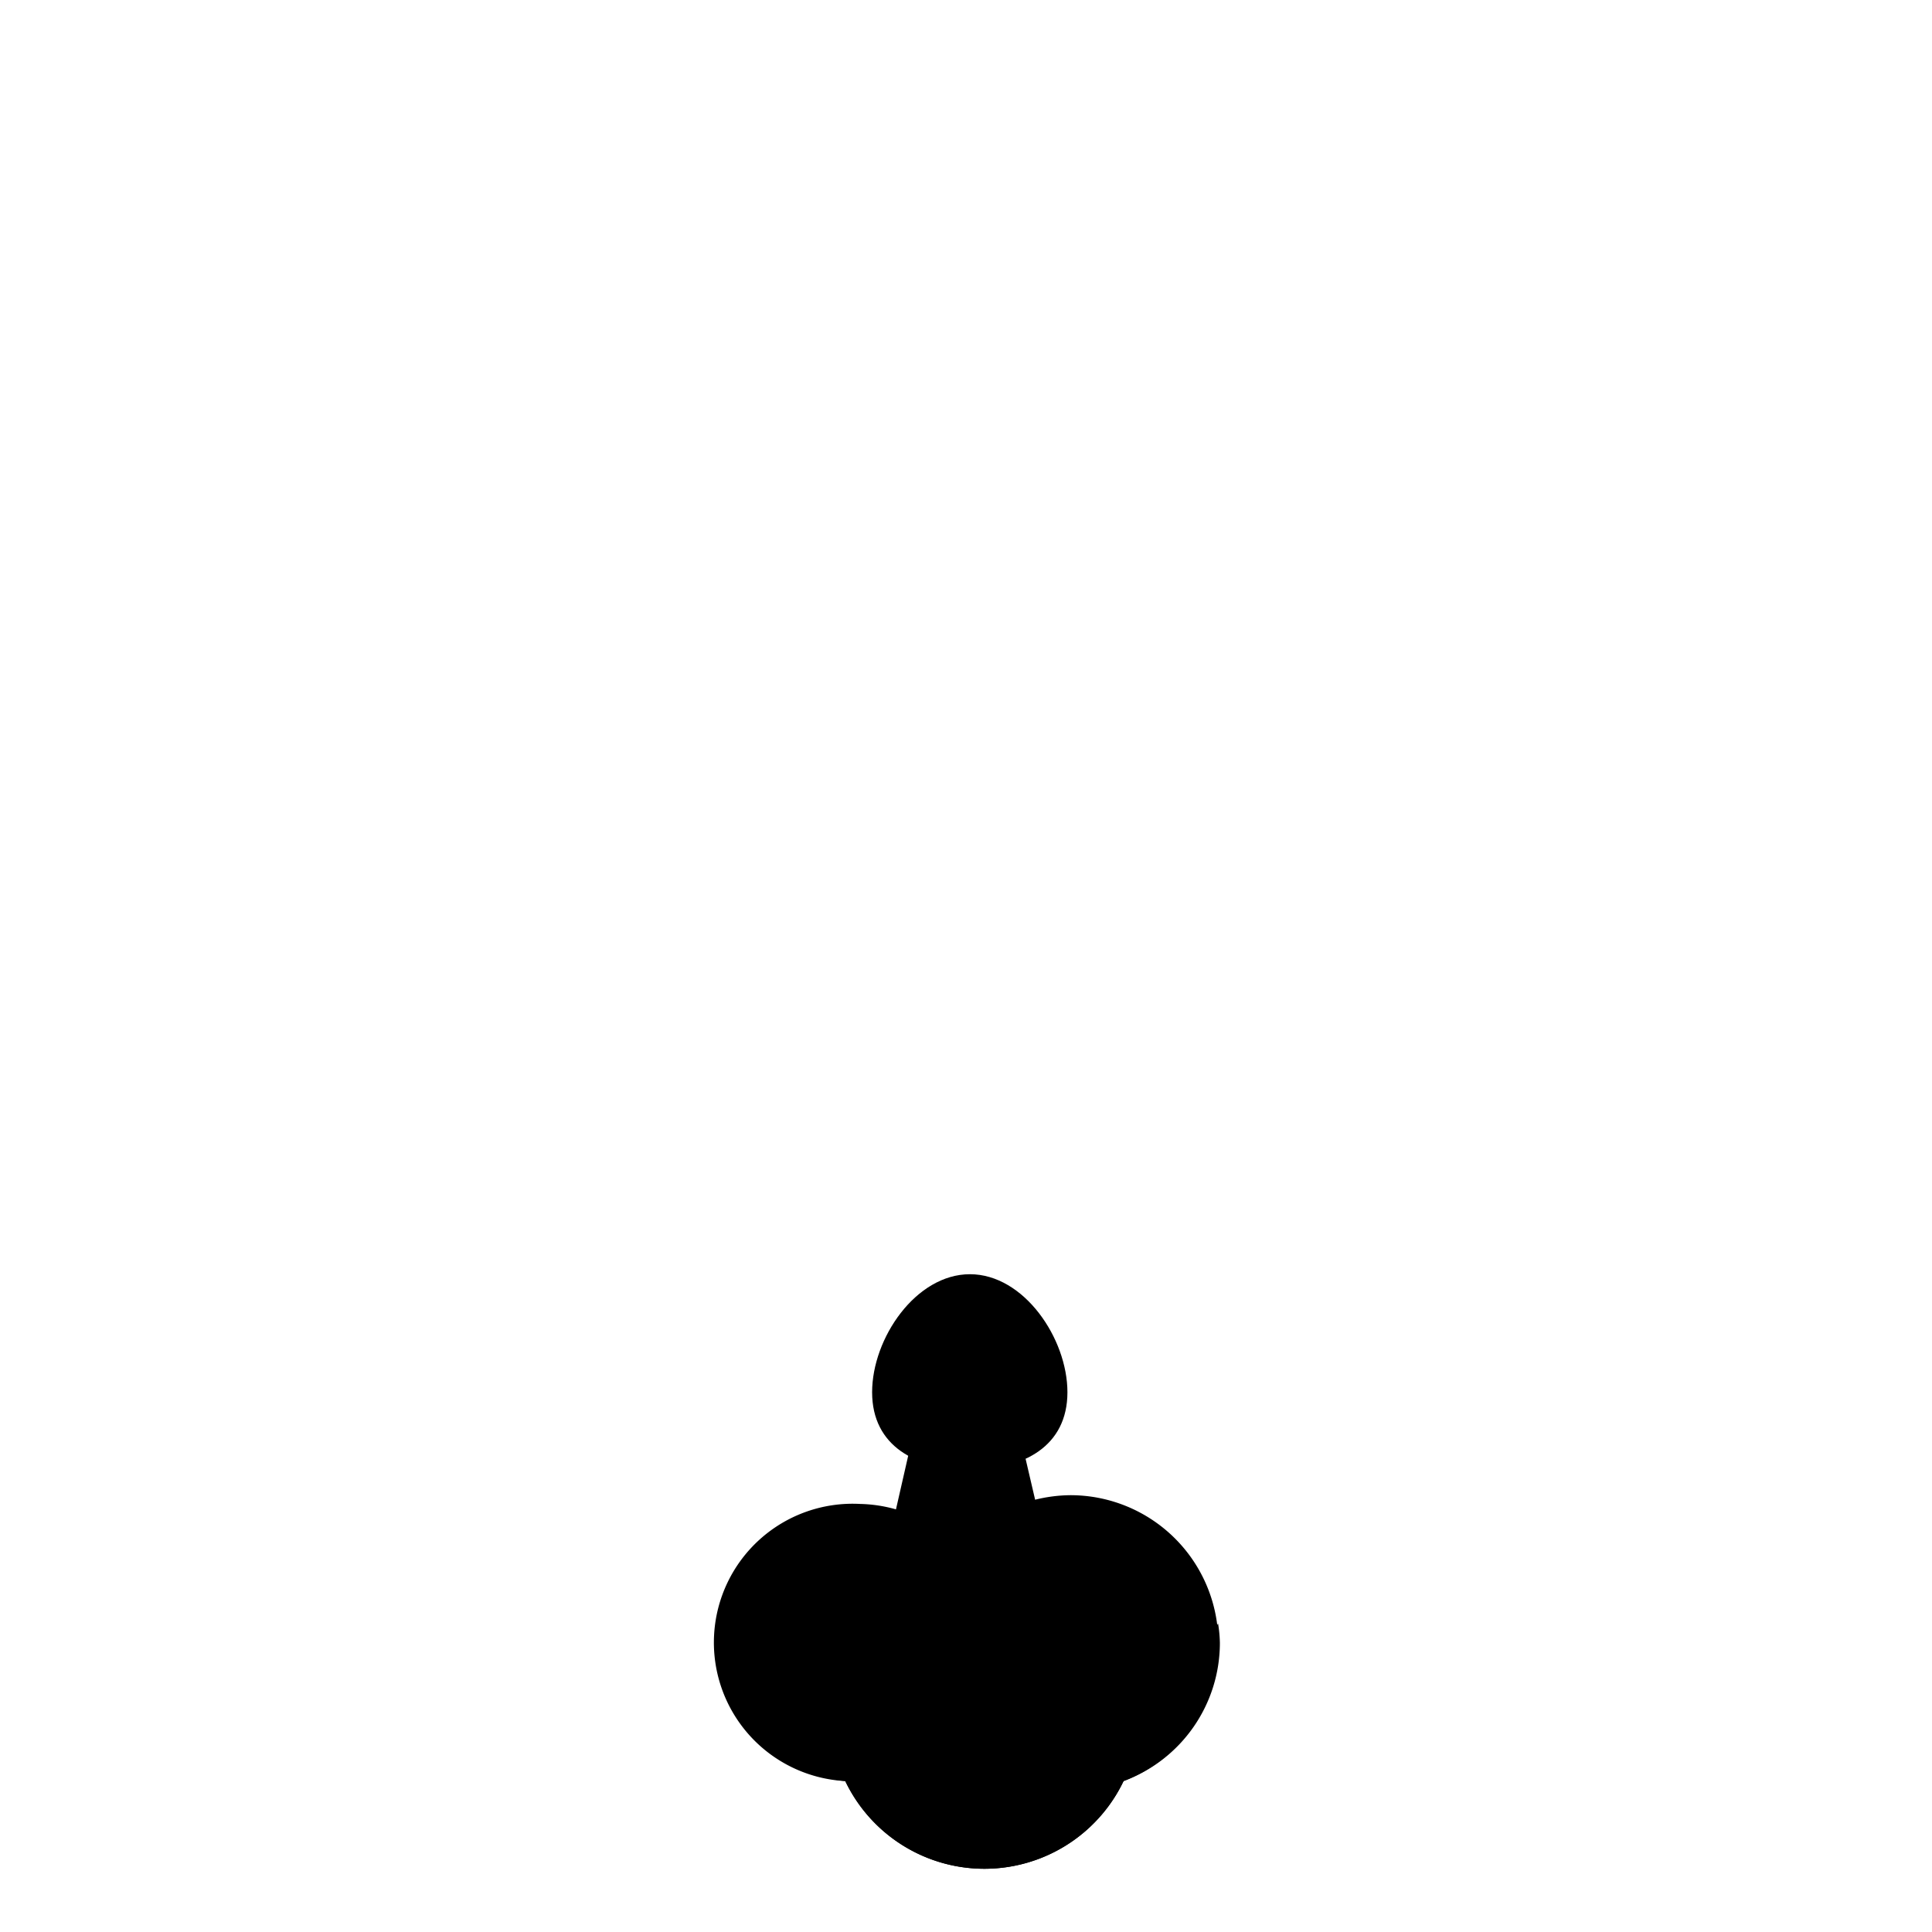 <svg xmlns="http://www.w3.org/2000/svg" xmlns:xlink="http://www.w3.org/1999/xlink"
  viewBox="0 0 64 64">>
  <g data-z="4" data-type="mouth">
    <path class="cls-2"
      d="M35.36,46.12c0,1.79-1.45,2.56-3.23,2.56s-3.24-.77-3.24-2.56,1.45-3.91,3.24-3.91S35.36,44.34,35.36,46.12Z" />
    <path class="cls-5"
      d="M40.36,54.43a4.9,4.9,0,0,0-4.9-4.9,5,5,0,0,0-1.17.15l-.59-2.53a1.22,1.22,0,0,0-1.19-.94h-1a1.22,1.22,0,0,0-1.18.94L29.68,50a4.69,4.69,0,0,0-1.19-.18A4.59,4.59,0,0,0,28,59a5.11,5.11,0,0,0,9.22,0A4.88,4.88,0,0,0,40.36,54.43Z" />
    <path class="cls-tooth"
      d="M34.88,56.88A6.29,6.29,0,0,1,31,55.55a6.16,6.16,0,0,1-7.09-.5A4.58,4.58,0,0,0,28,59a5.11,5.11,0,0,0,9.22,0,4.88,4.88,0,0,0,3.19-4.58,4.48,4.48,0,0,0-.06-.64A6.33,6.33,0,0,1,34.88,56.88Z" />
  </g>
</svg>